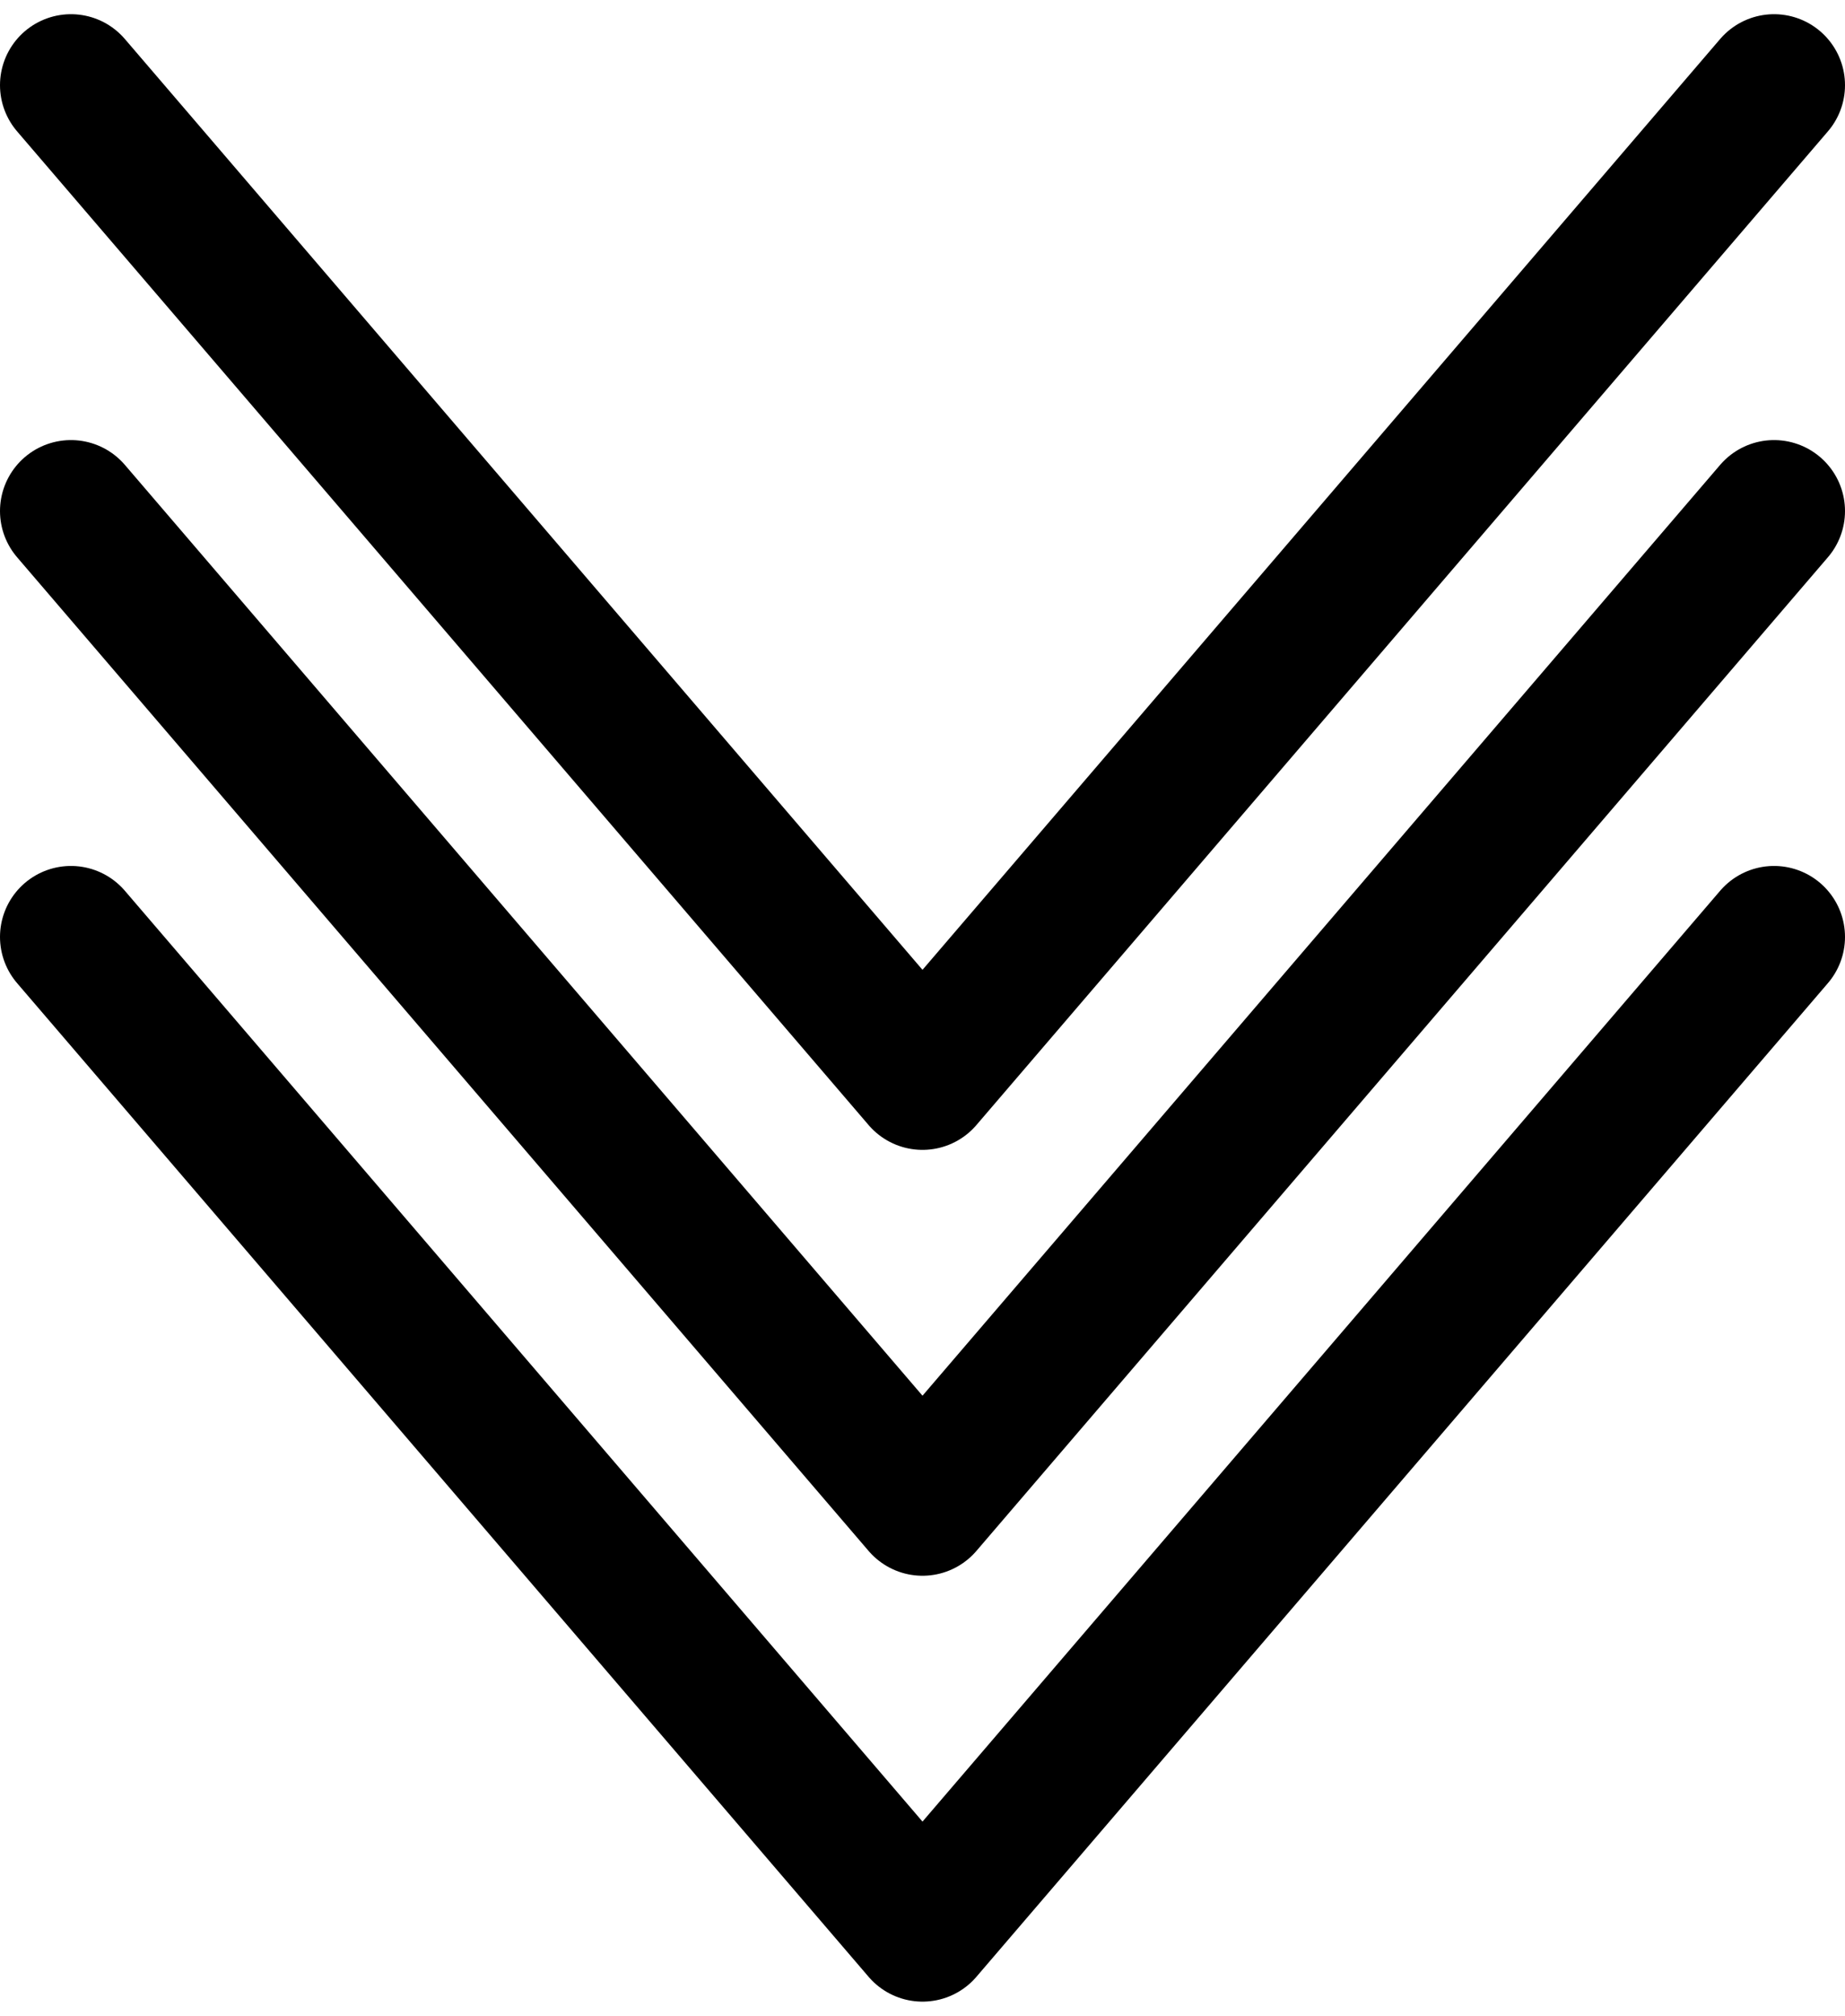 <svg width="65" height="71" viewBox="0 0 65 71" fill="none" xmlns="http://www.w3.org/2000/svg">
<path d="M2.5 33L32.5 68L62.5 33" stroke="black" stroke-width="5" stroke-linecap="round" stroke-linejoin="round"/>
<path d="M2.5 18L32.5 53L62.5 18" stroke="black" stroke-width="5" stroke-linecap="round" stroke-linejoin="round"/>
<path d="M2.5 3L32.5 38L62.5 3" stroke="black" stroke-width="5" stroke-linecap="round" stroke-linejoin="round"/>
</svg>
